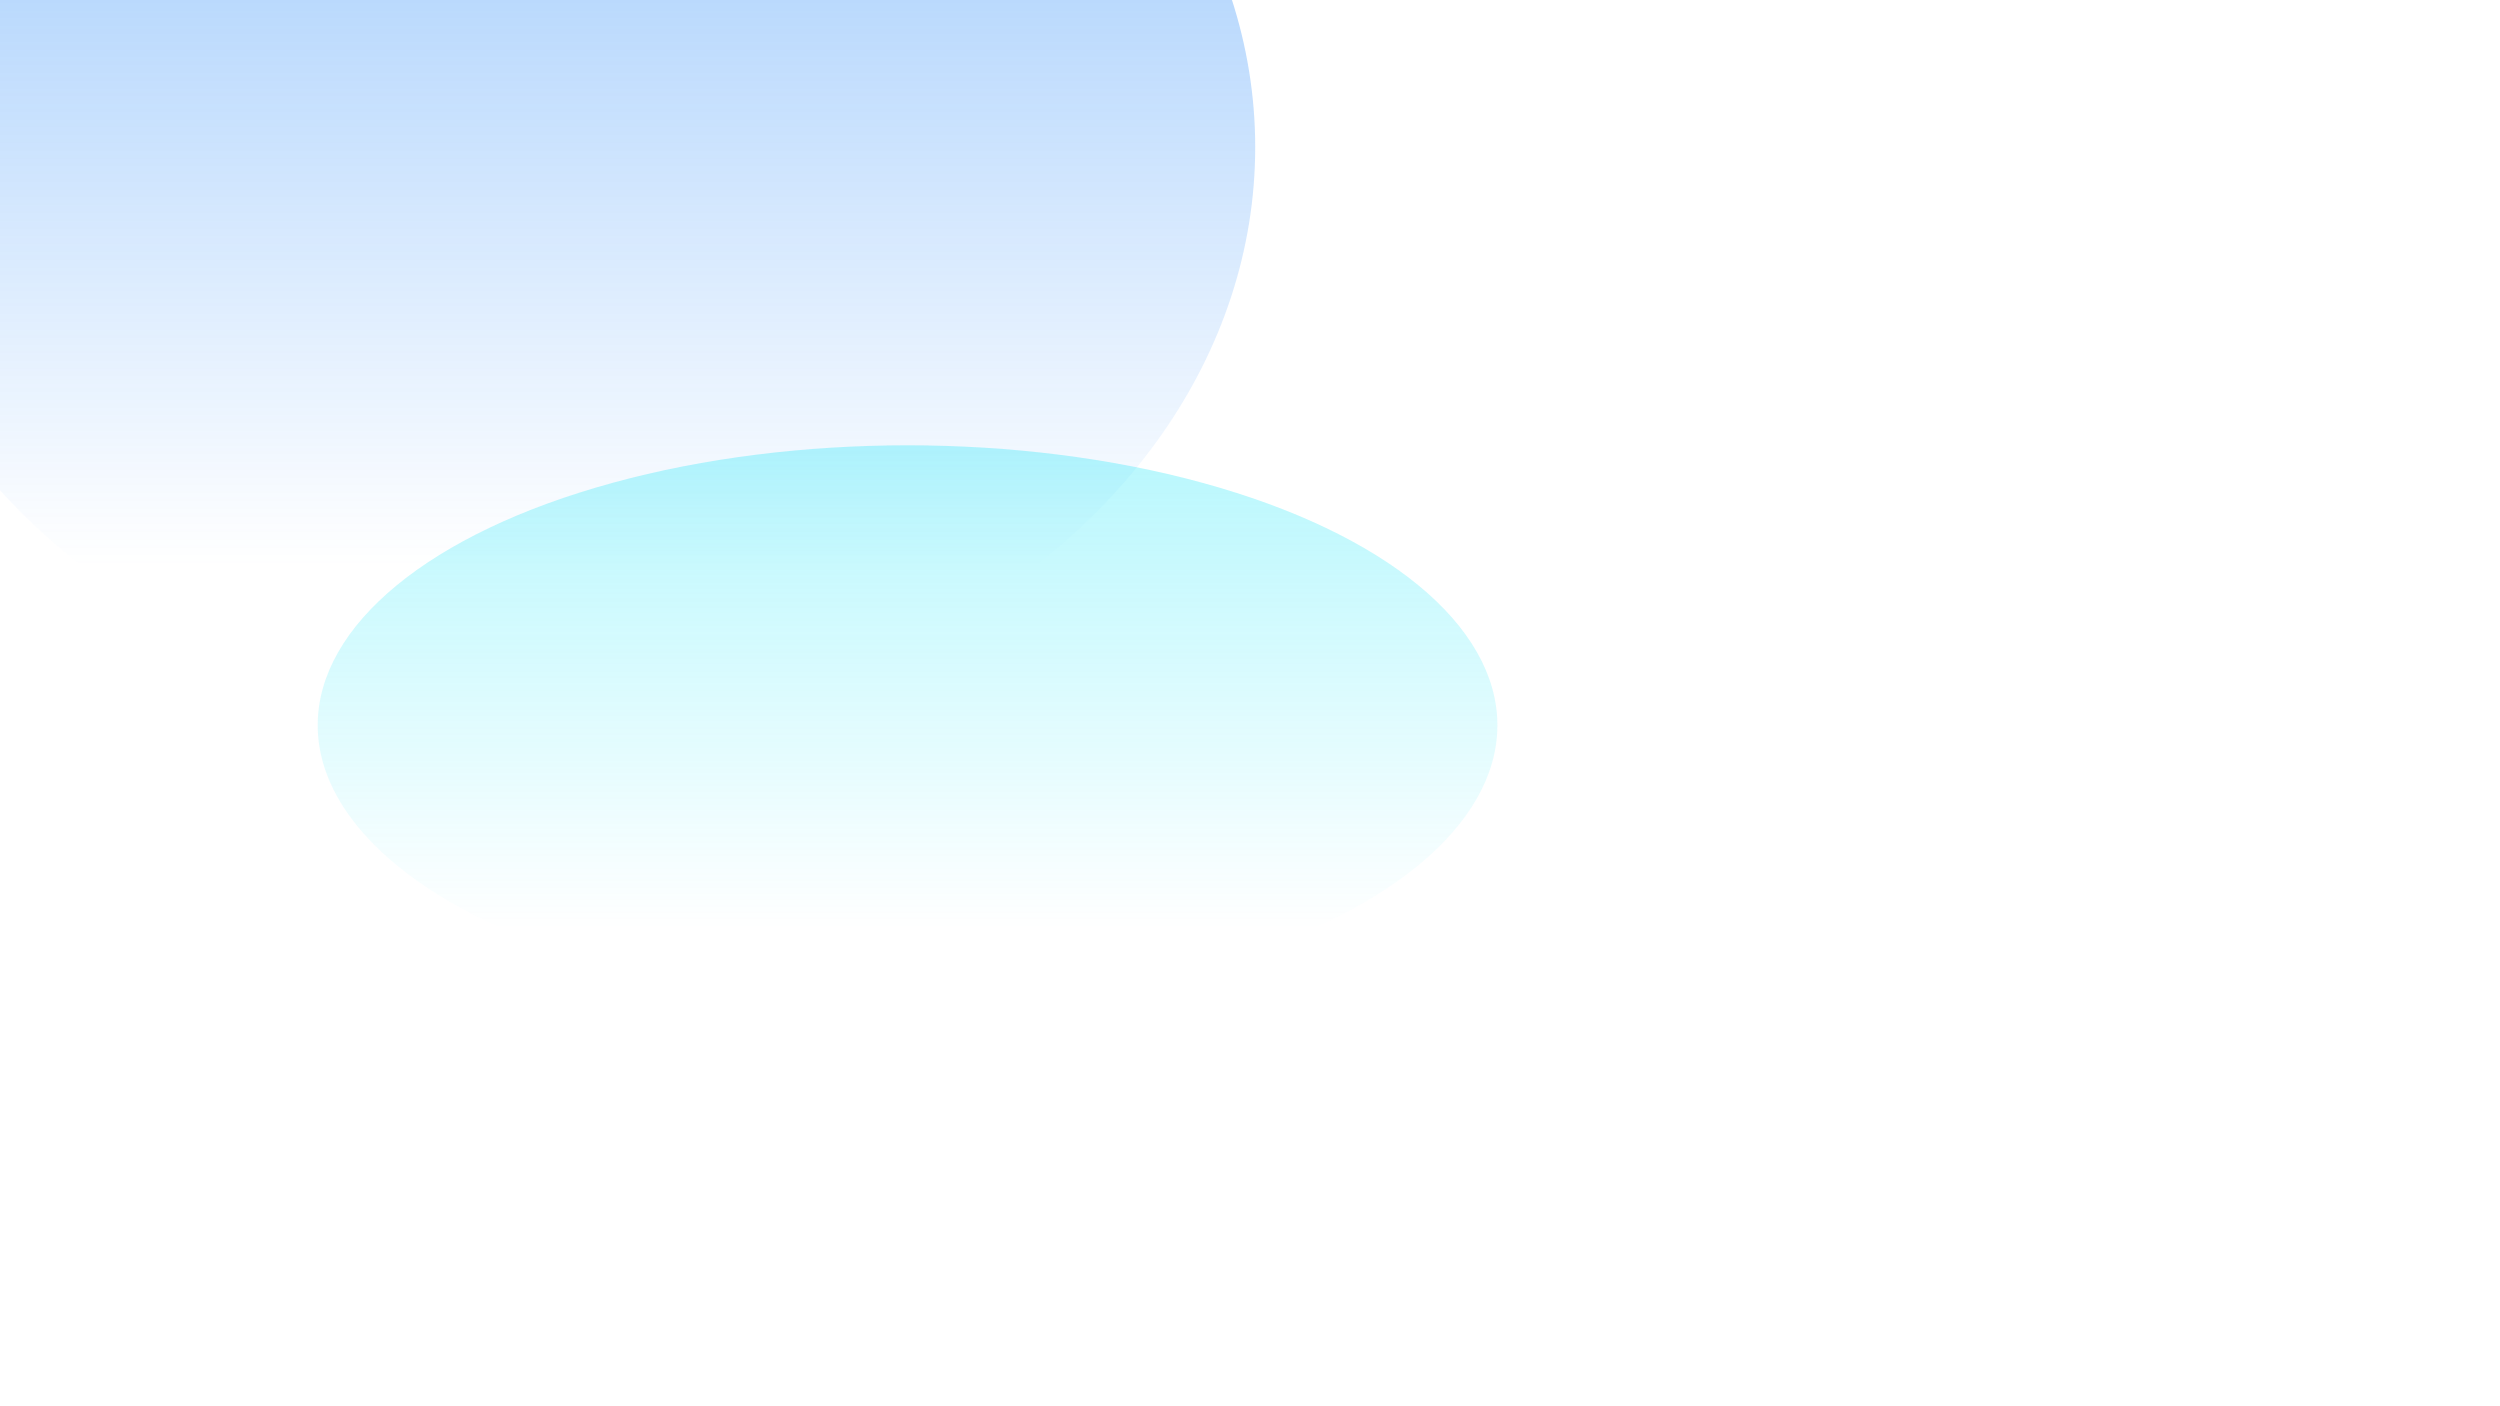 <svg width="960" height="540" viewBox="0 0 960 540" fill="none" xmlns="http://www.w3.org/2000/svg">
<g clip-path="url(#clip0_22_7715)">
<g opacity="0.5" filter="url(#filter0_f_22_7715)">
<ellipse cx="214.5" cy="56.5" rx="267.5" ry="220.5" fill="url(#paint0_linear_22_7715)"/>
</g>
<g opacity="0.3" filter="url(#filter1_f_22_7715)">
<ellipse cx="348.5" cy="278.5" rx="226.5" ry="107.5" fill="url(#paint1_linear_22_7715)"/>
</g>
</g>
<defs>
<filter id="filter0_f_22_7715" x="-350.059" y="-461.059" width="1129.12" height="1035.12" filterUnits="userSpaceOnUse" color-interpolation-filters="sRGB">
<feFlood flood-opacity="0" result="BackgroundImageFix"/>
<feBlend mode="normal" in="SourceGraphic" in2="BackgroundImageFix" result="shape"/>
<feGaussianBlur stdDeviation="148.529" result="effect1_foregroundBlur_22_7715"/>
</filter>
<filter id="filter1_f_22_7715" x="-175.059" y="-126.059" width="1047.12" height="809.118" filterUnits="userSpaceOnUse" color-interpolation-filters="sRGB">
<feFlood flood-opacity="0" result="BackgroundImageFix"/>
<feBlend mode="normal" in="SourceGraphic" in2="BackgroundImageFix" result="shape"/>
<feGaussianBlur stdDeviation="148.529" result="effect1_foregroundBlur_22_7715"/>
</filter>
<linearGradient id="paint0_linear_22_7715" x1="214.5" y1="-164" x2="214.5" y2="277" gradientUnits="userSpaceOnUse">
<stop stop-color="#0E7BF8"/>
<stop offset="0.864" stop-color="#0E7BF8" stop-opacity="0"/>
</linearGradient>
<linearGradient id="paint1_linear_22_7715" x1="348.5" y1="171" x2="348.5" y2="386" gradientUnits="userSpaceOnUse">
<stop stop-color="#0EE5F8"/>
<stop offset="0.864" stop-color="#0EE4F8" stop-opacity="0"/>
</linearGradient>
<clipPath id="clip0_22_7715">
<rect width="960" height="540" fill="white"/>
</clipPath>
</defs>
</svg>
